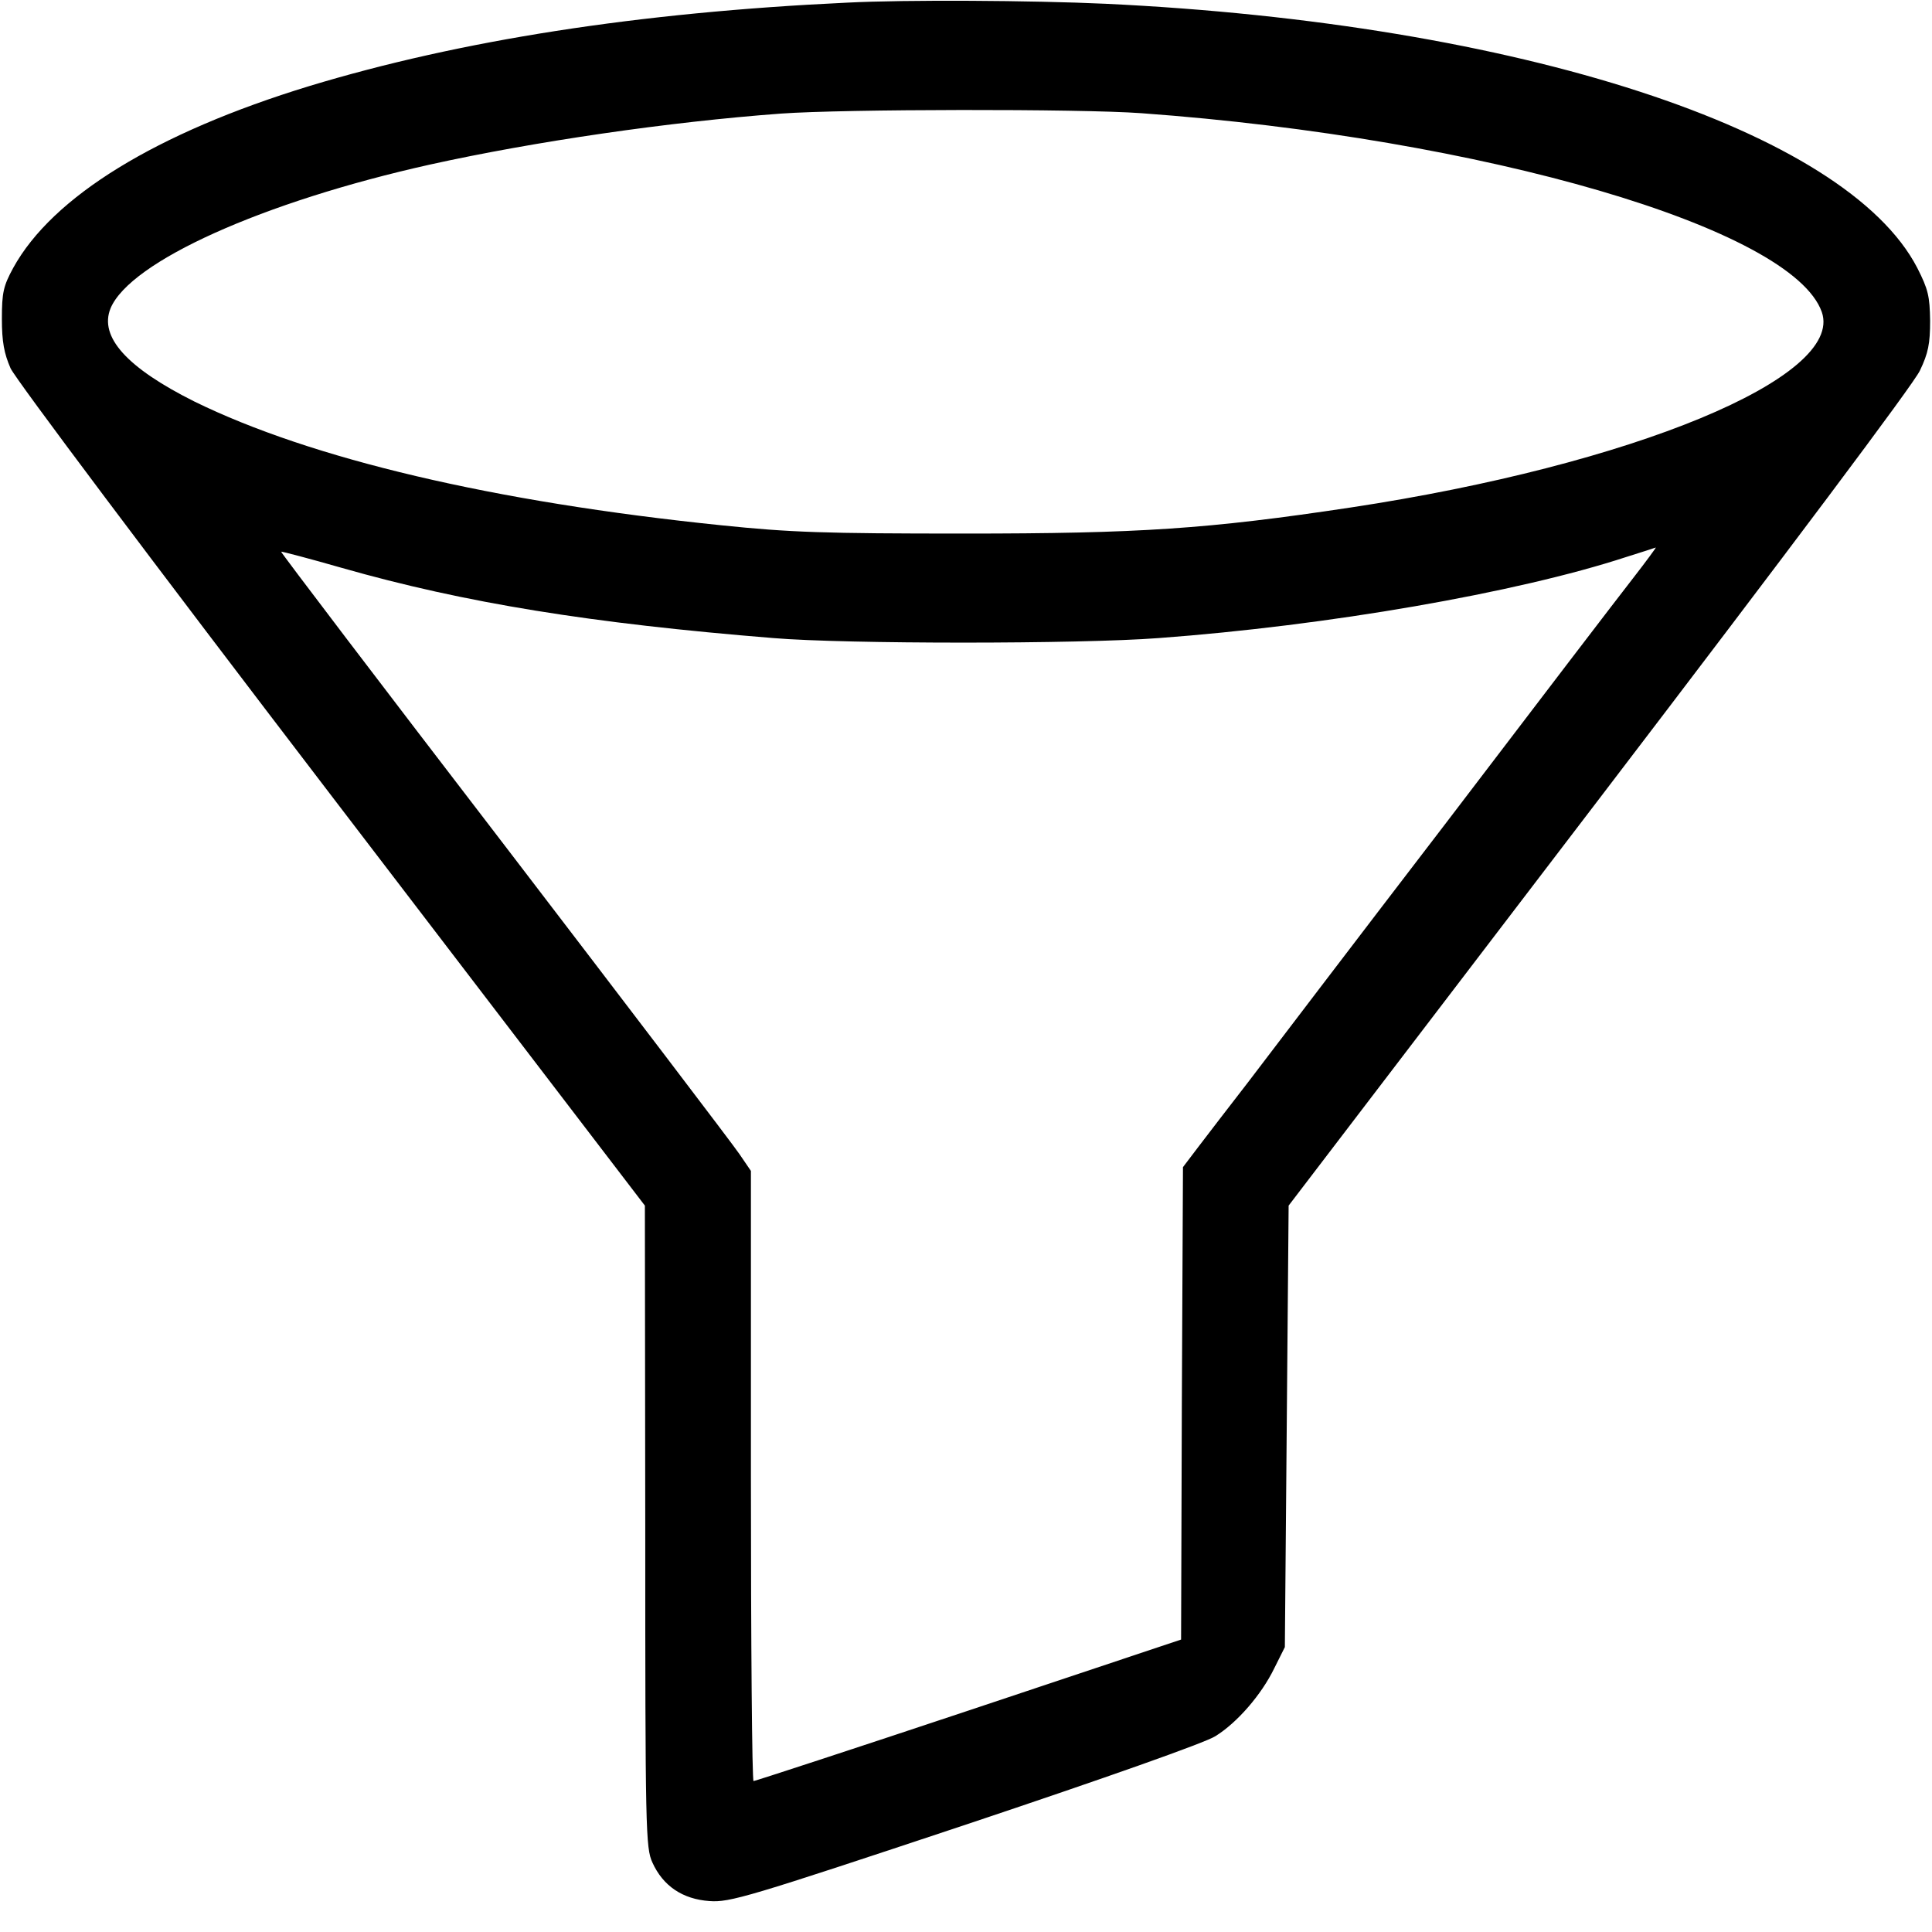 <svg version="1.0" xmlns="http://www.w3.org/2000/svg" width="24px" height="24px" viewBox="0 0 512 512" preserveAspectRatio="xMidYMid meet">
  <g transform="translate(0,512) scale(0.1,-0.1)" fill="#000000" stroke="none">
    <path d="M2245 5113 c-554 -26 -1026 -100 -1425 -221 -406 -124 -681 -293 -785 -482 -26 -48 -30 -65 -30 -135 0 -61 6 -92 23 -131 14 -30 371 -506 852 -1135 l829 -1084 1 -850 c0 -808 1 -852 19 -891 28 -62 80 -97 151 -102 54 -4 101 10 678 202 374 125 637 218 663 235 58 36 122 110 156 180 l28 56 5 585 5 585 823 1078 c500 655 834 1100 850 1135 22 46 27 71 27 132 -1 65 -5 83 -34 140 -189 365 -1057 648 -2151 700 -195 9 -531 11 -685 3z m780 -293 c908 -66 1725 -305 1803 -527 60 -173 -502 -405 -1249 -518 -378 -57 -560 -69 -1024 -69 -371 0 -460 3 -644 22 -604 62 -1086 176 -1396 328 -178 89 -253 171 -222 247 52 124 403 282 847 381 276 61 632 113 930 135 166 12 791 13 955 1z m1303 -1232 c-36 -46 -260 -339 -499 -653 -240 -313 -475 -622 -523 -685 -49 -63 -107 -139 -130 -169 l-41 -54 -3 -626 -2 -626 -563 -188 c-309 -103 -566 -187 -570 -187 -4 0 -7 364 -7 808 l0 809 -30 44 c-16 24 -297 393 -623 819 -327 426 -593 776 -592 778 1 1 74 -18 161 -43 326 -93 661 -147 1144 -186 192 -16 809 -16 1020 0 448 33 950 120 1240 215 41 13 76 24 78 25 2 1 -25 -36 -60 -81z"/>
  </g>
</svg>

